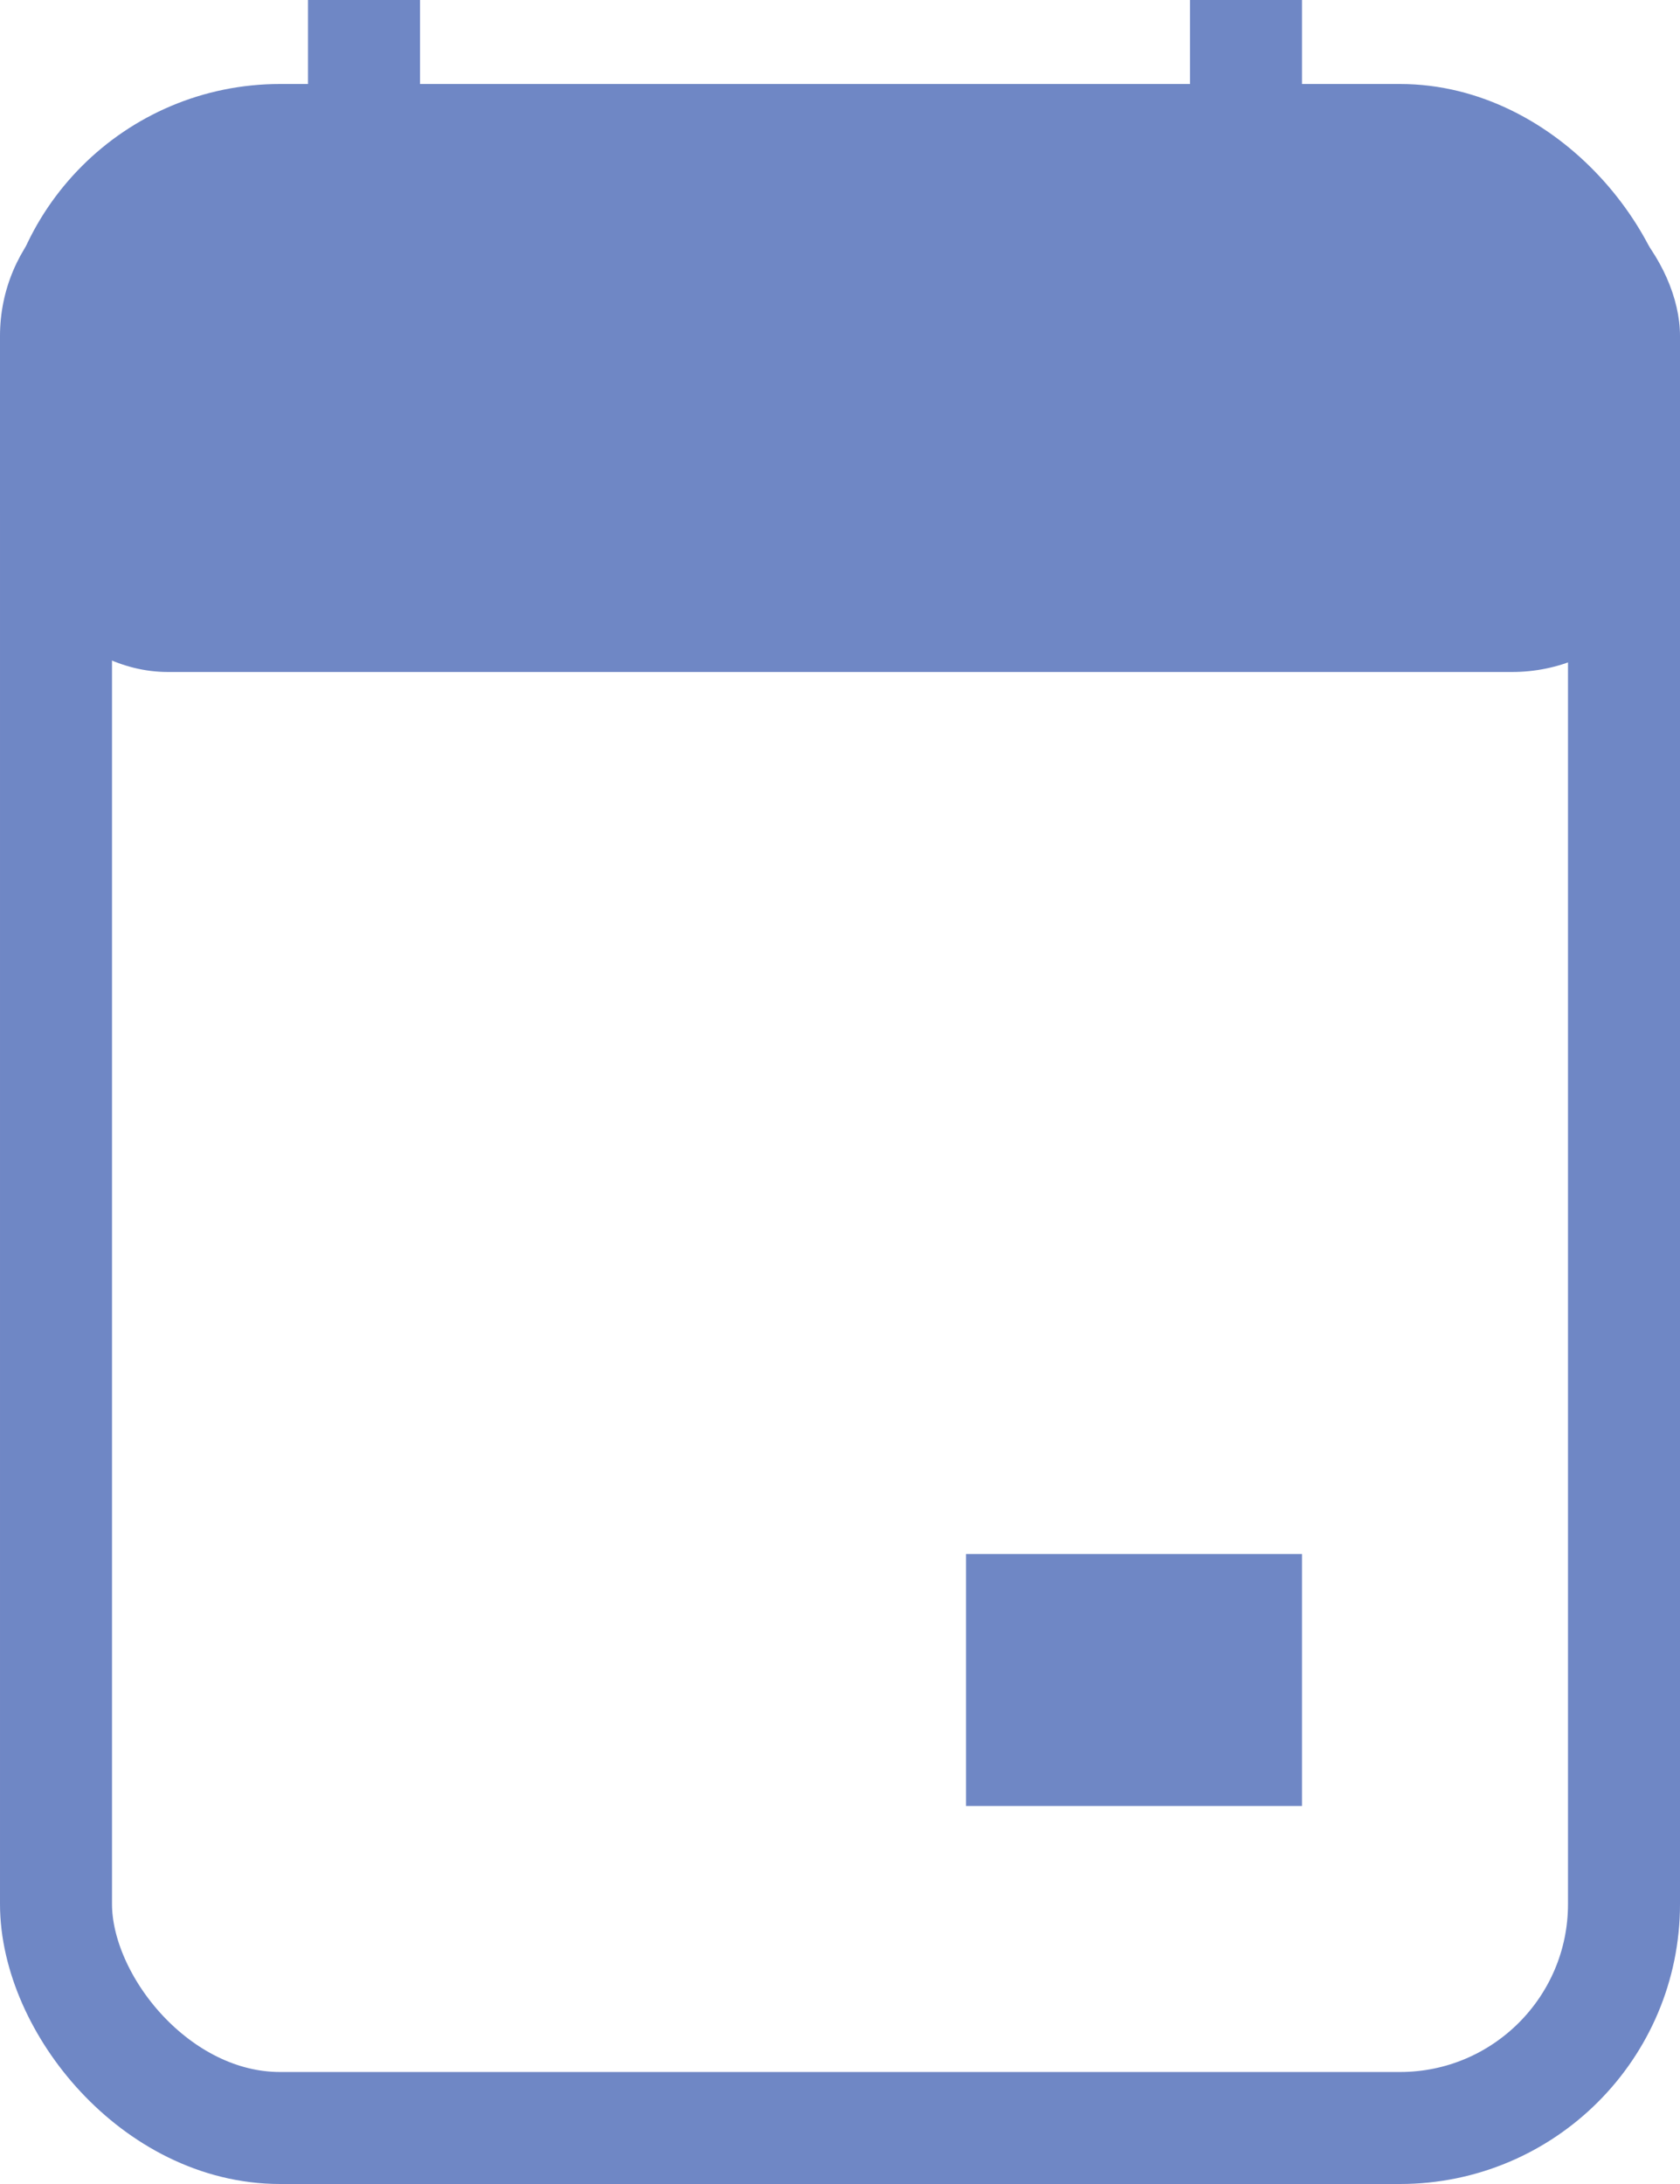 <svg width="30" height="39" viewBox="0 0 30 39" fill="none" xmlns="http://www.w3.org/2000/svg">
<rect x="1" y="2.5" width="28" height="35.5" rx="4" stroke="#6F87C5" stroke-width="2"/>
<rect y="3" width="30" height="9" rx="3" fill="#6F87C5"/>
<line x1="6.5" y1="2.25" x2="6.5" stroke="#6F87C5" stroke-width="2"/>
<line x1="22.25" y1="2.25" x2="22.25" stroke="#6F87C5" stroke-width="2"/>
<line x1="20.25" y1="32.25" x2="20.25" y2="27.75" stroke="#6F87C5" stroke-width="6"/>
</svg>
